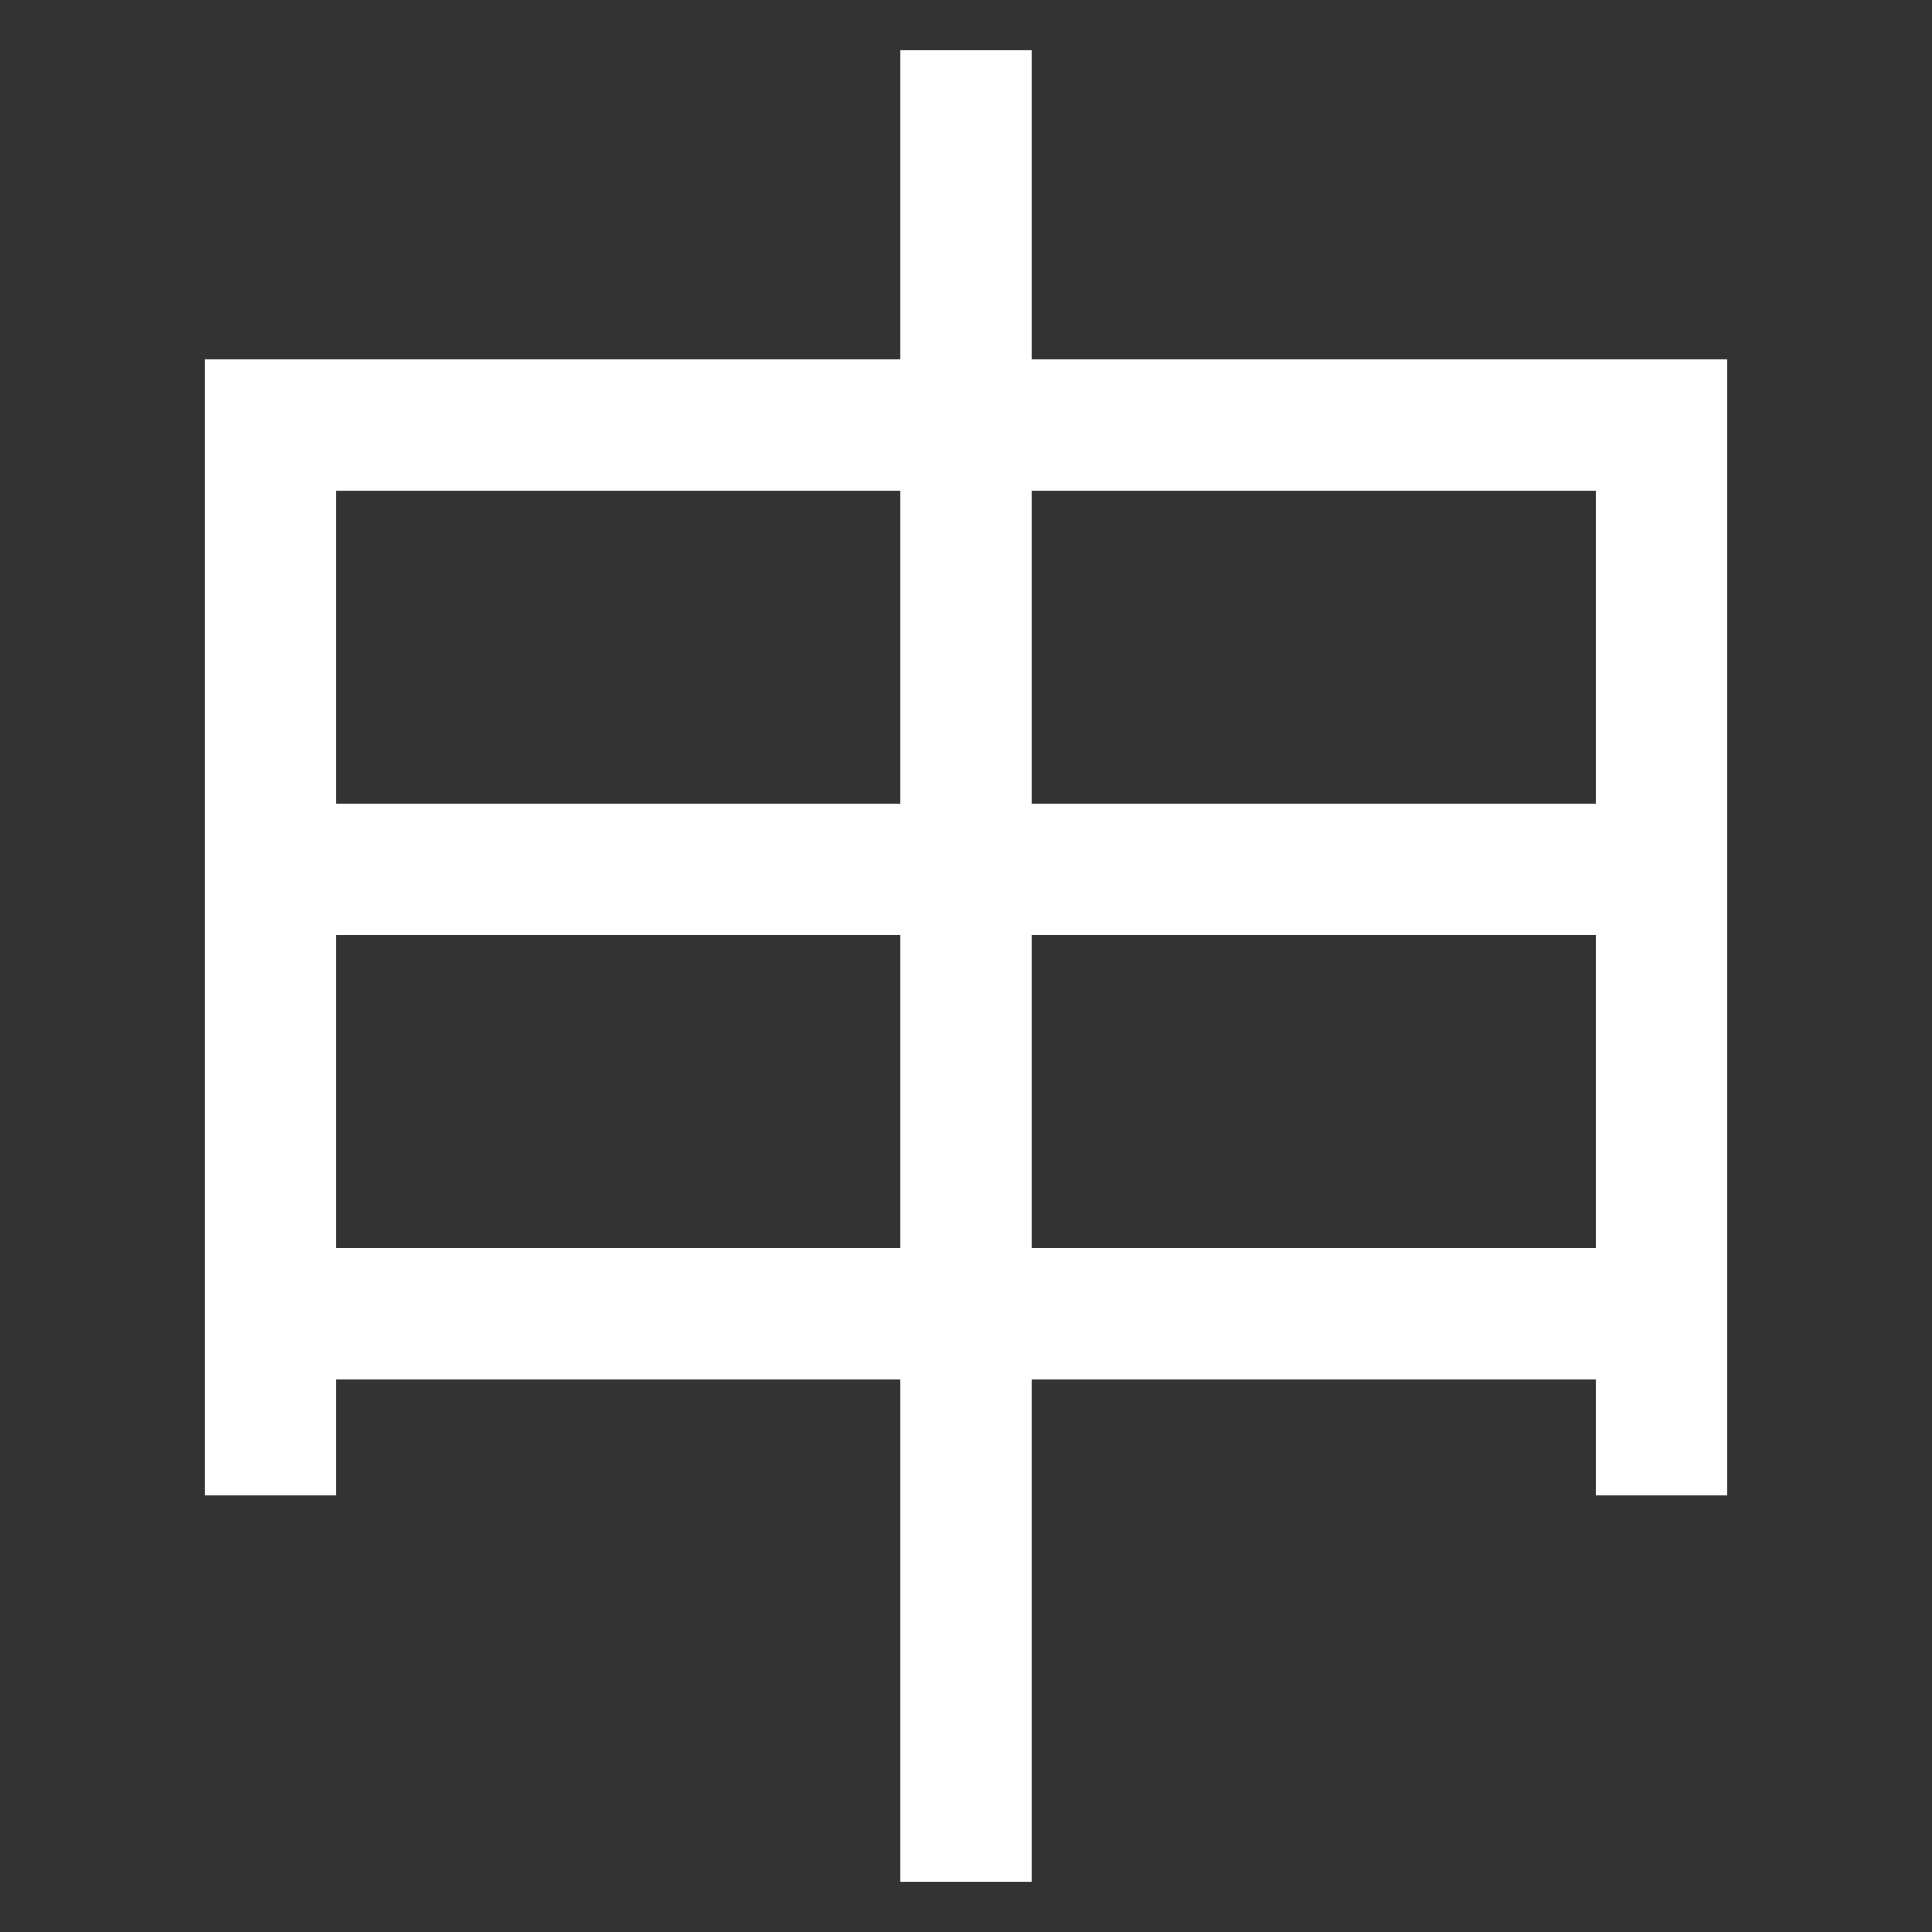 <svg xmlns="http://www.w3.org/2000/svg" xmlns:xlink="http://www.w3.org/1999/xlink" viewBox="0 0 1000 1000"><rect x="0" y="0" width="1000" height="1000" fill="#333333" stroke="none"/><defs><style>.a,.b{fill:none;}.b{stroke:#fff;stroke-linecap:square;stroke-miterlimit:2;stroke-width:68px;}.c{clip-path:url(#a);}</style><clipPath id="a"><rect class="a" x="140" y="220" width="720" height="760"/></clipPath></defs><title>say-humbly</title><line class="b" x1="500" y1="940" x2="500" y2="60"/><polyline class="b" points="140 740 140 220 860 220 860 740"/><g class="c"><line class="b" x1="860" y1="680" x2="140" y2="680"/><line class="b" x1="860" y1="450" x2="140" y2="450"/></g></svg>
